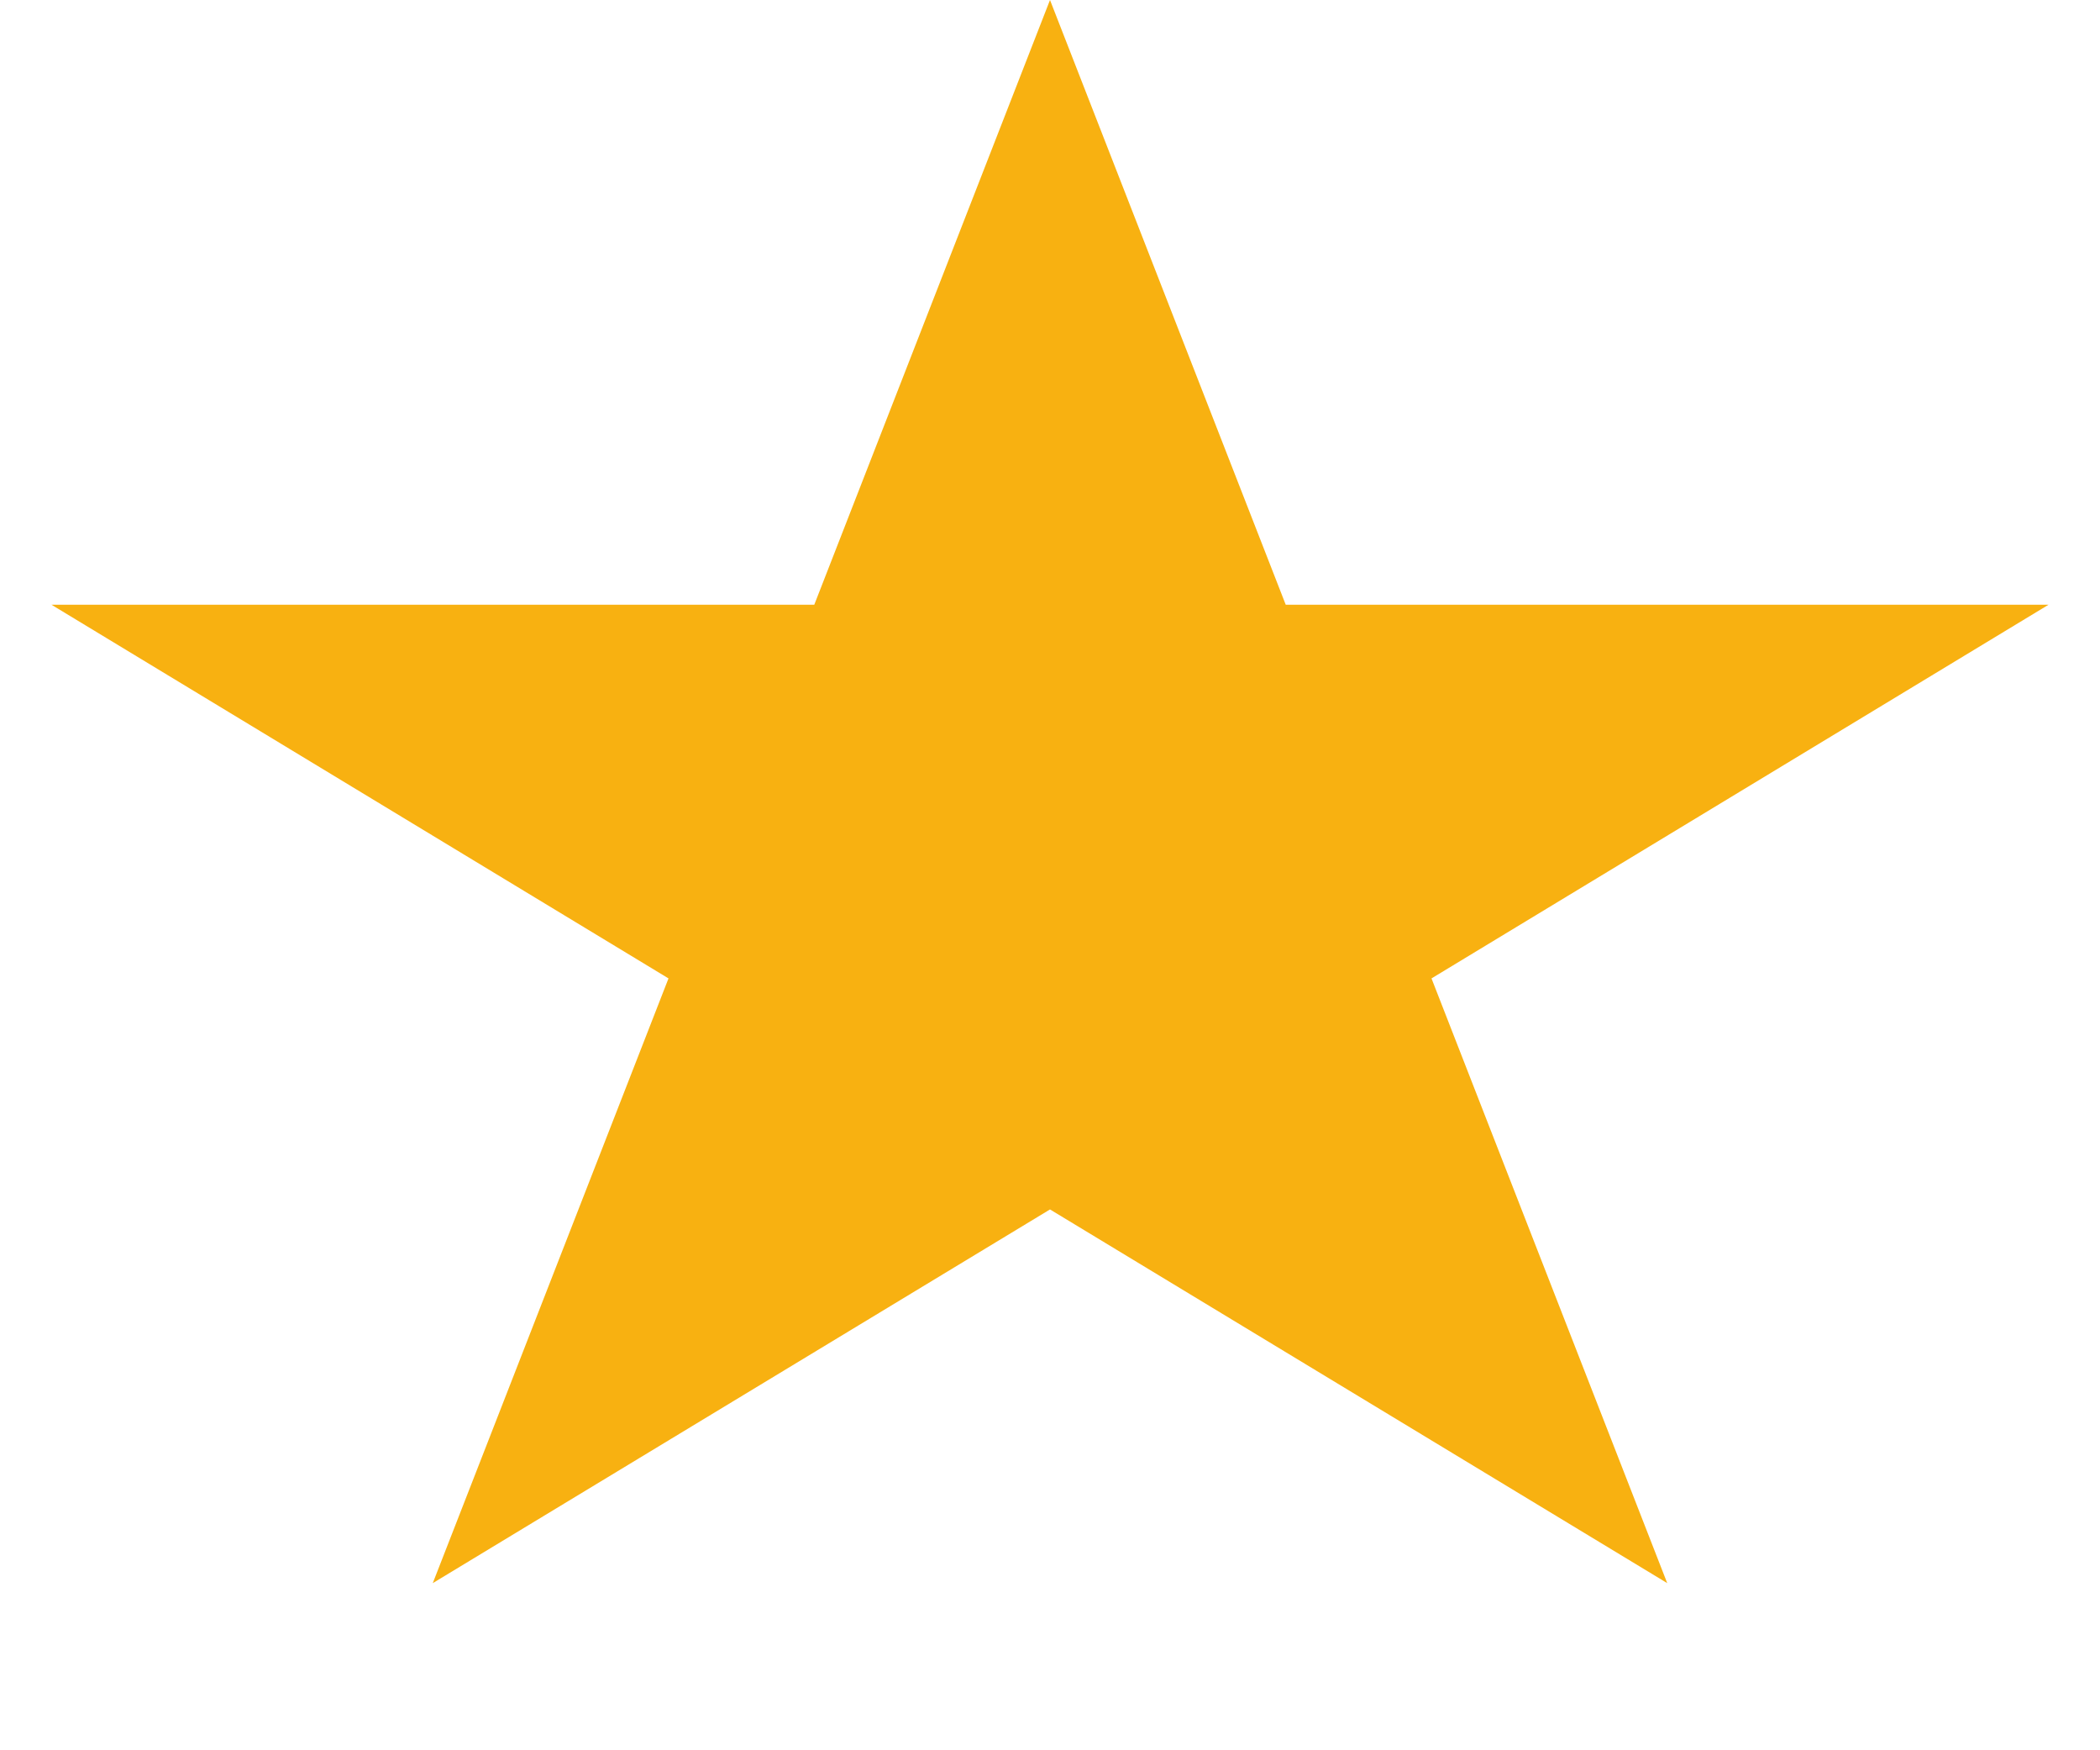 <svg width="12" height="10" viewBox="0 0 12 10" fill="none" xmlns="http://www.w3.org/2000/svg">
<path d="M6 0L7.347 3.455H11.706L8.18 5.59L9.527 9.045L6 6.91L2.473 9.045L3.82 5.59L0.294 3.455H4.653L6 0Z" fill="#F8B111"/>
</svg>
